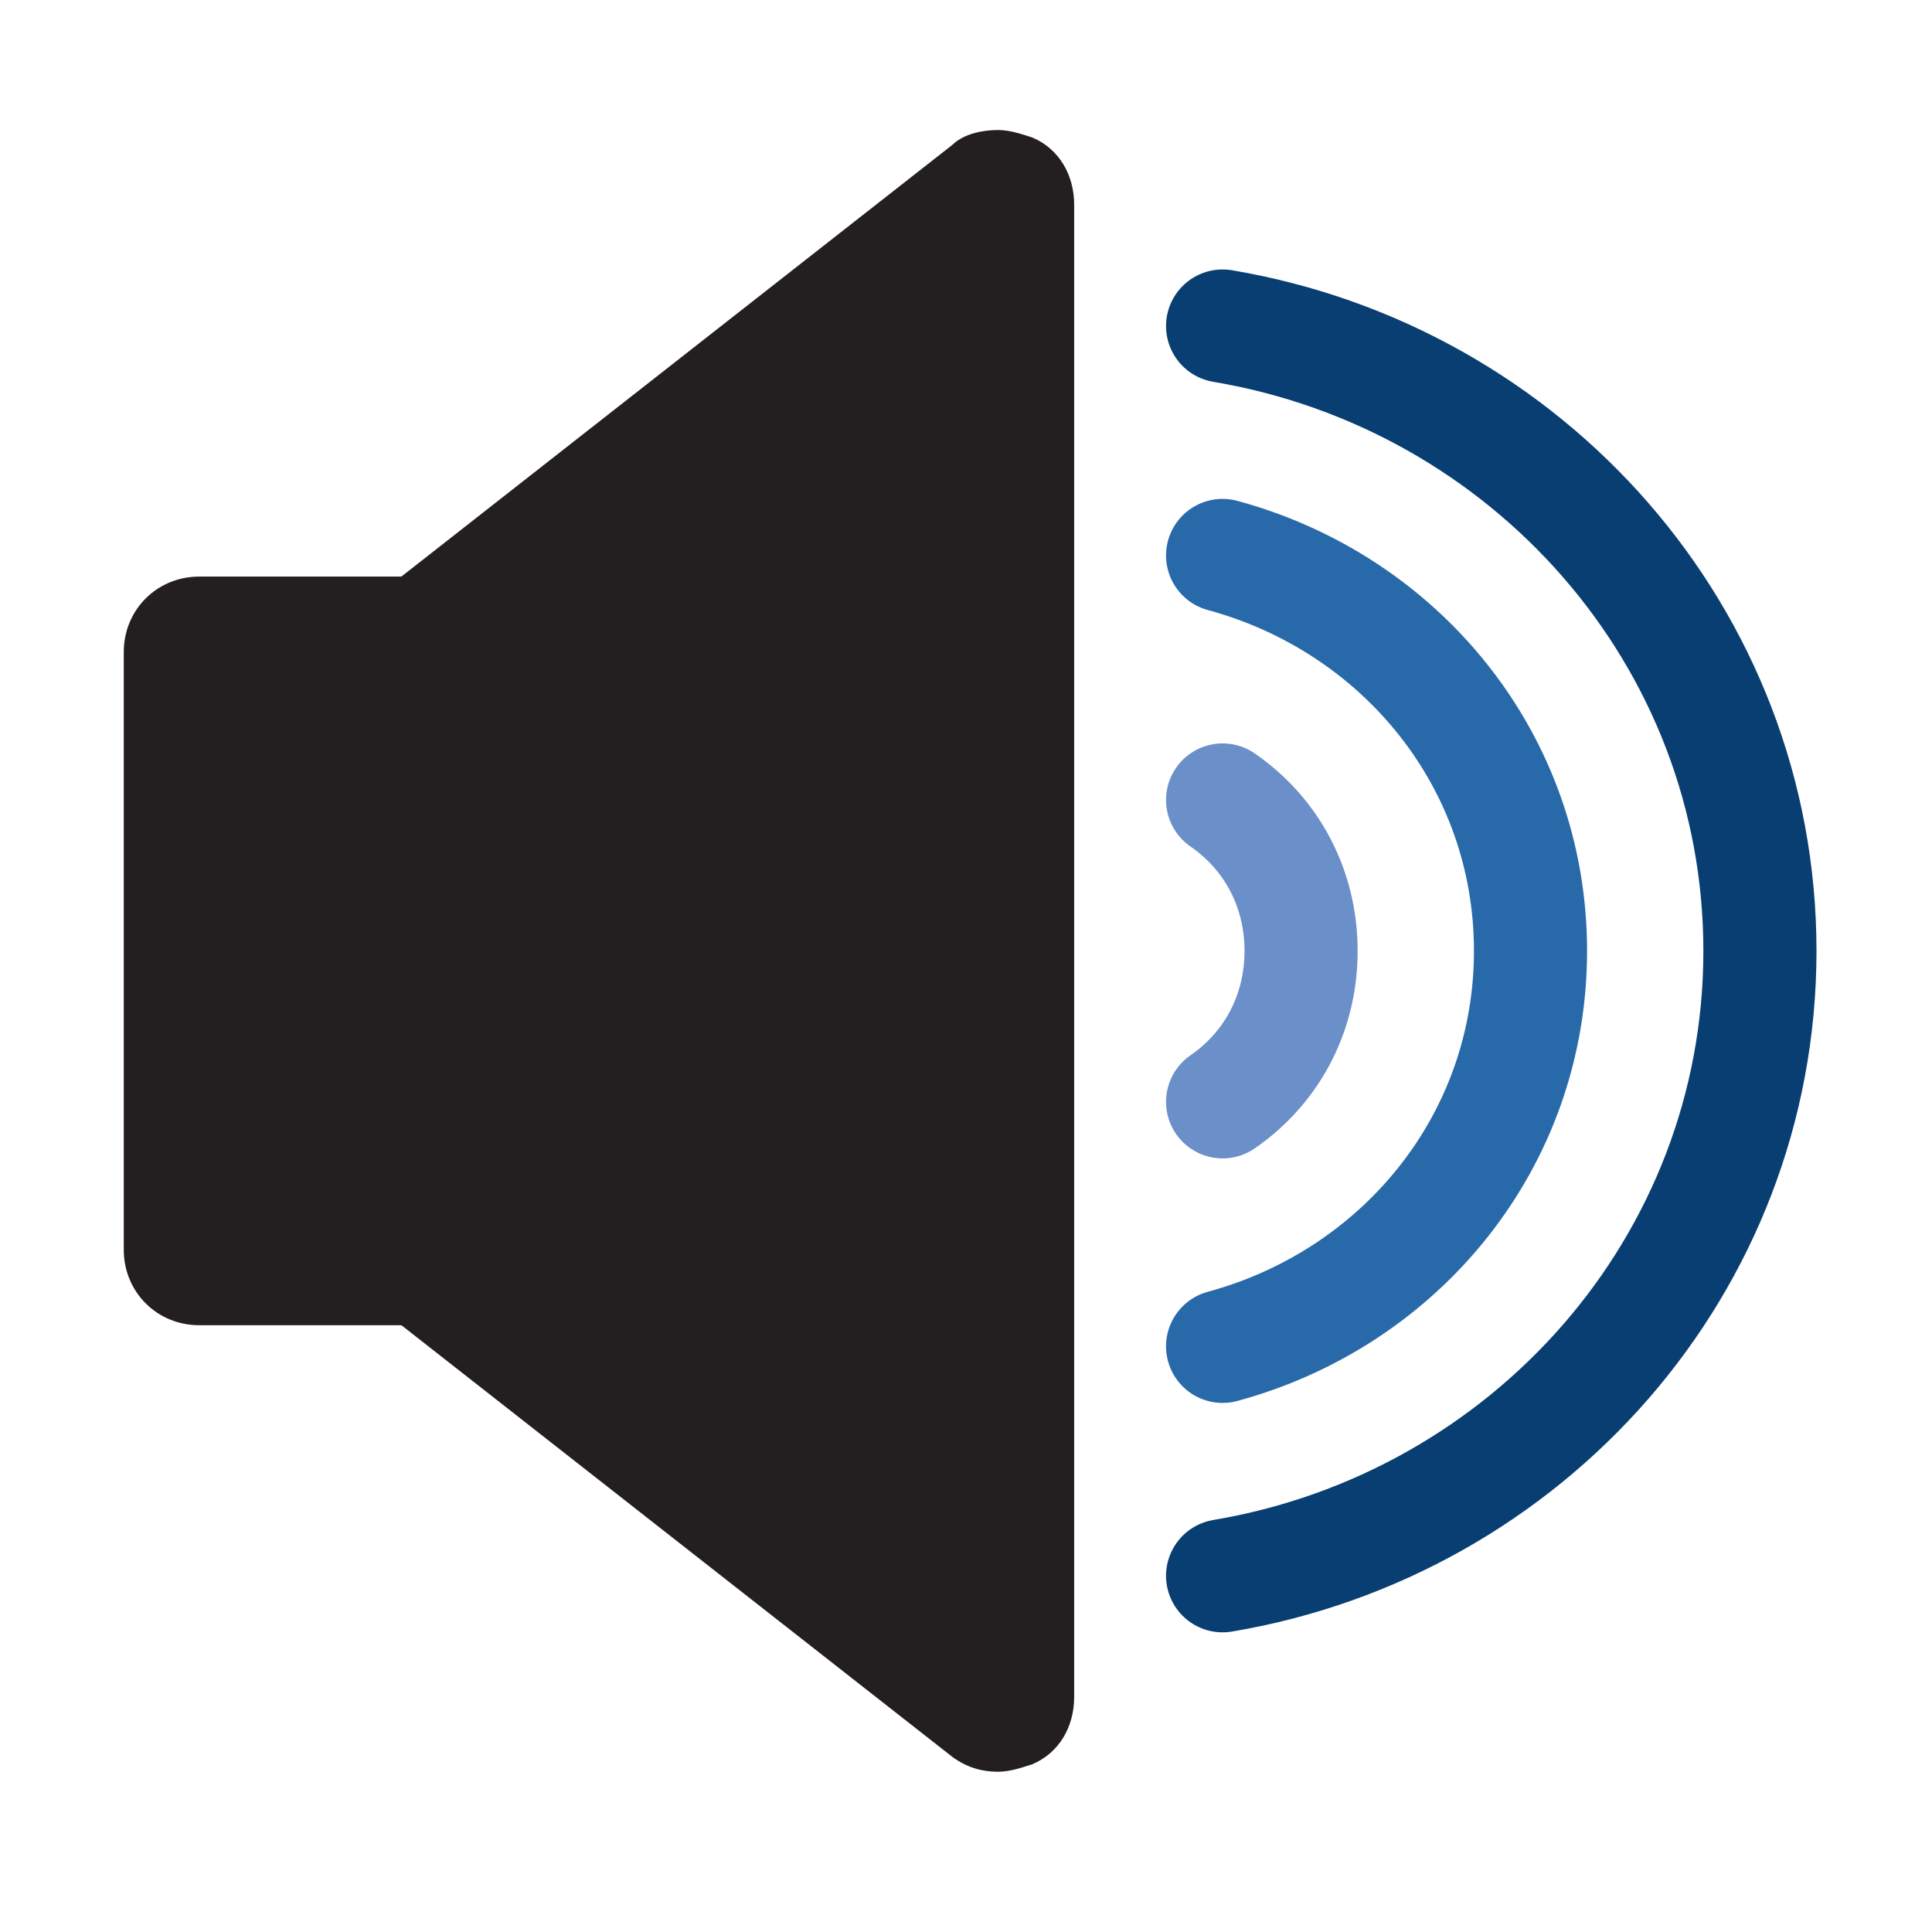 <?xml version="1.0" encoding="utf-8"?>
<!-- Generator: Adobe Illustrator 21.1.0, SVG Export Plug-In . SVG Version: 6.00 Build 0)  -->
<svg version="1.1"
	 id="Layer_1" inkscape:version="0.91 r13725" sodipodi:docname="audio.svg" xmlns:cc="http://creativecommons.org/ns#" xmlns:dc="http://purl.org/dc/elements/1.1/" xmlns:inkscape="http://www.inkscape.org/namespaces/inkscape" xmlns:rdf="http://www.w3.org/1999/02/22-rdf-syntax-ns#" xmlns:sodipodi="http://sodipodi.sourceforge.net/DTD/sodipodi-0.dtd" xmlns:svg="http://www.w3.org/2000/svg"
	 xmlns="http://www.w3.org/2000/svg" xmlns:xlink="http://www.w3.org/1999/xlink" x="0px" y="0px" viewBox="0 0 64 64"
	 style="enable-background:new 0 0 64 64;" xml:space="preserve">
<style type="text/css">
	.st0{opacity:0;}
	.st1{fill:#231F20;}
	.st2{fill:none;stroke:#6B8FC9;stroke-width:3.747;stroke-linecap:round;stroke-miterlimit:10;}
	.st3{fill:none;stroke:#2869A9;stroke-width:3.747;stroke-linecap:round;stroke-miterlimit:10;}
	.st4{fill:none;stroke:#083E72;stroke-width:3.747;stroke-linecap:round;stroke-miterlimit:10;}
</style>
<sodipodi:namedview  bordercolor="#666666" borderopacity="1" gridtolerance="10" guidetolerance="10" id="namedview29" inkscape:current-layer="Layer_1" inkscape:cx="-49.084746" inkscape:cy="32" inkscape:pageopacity="0" inkscape:pageshadow="2" inkscape:window-height="906" inkscape:window-maximized="0" inkscape:window-width="1342" inkscape:window-x="10" inkscape:window-y="34" inkscape:zoom="3.6875" objecttolerance="10" pagecolor="#ffffff" showgrid="false">
	</sodipodi:namedview>
<g id="g5" transform="matrix(1.262,0,0,1.236,-8.587,-8.053)" class="st0">
	<path id="path7" inkscape:connector-curvature="0" class="st1" d="M33.9,12.2C33.6,12.1,33.3,12,33,12c-0.4,0-0.9,0.1-1.2,0.4
		L17.3,24H12c-1.1,0-2,0.9-2,2v16c0,1.1,0.9,2,2,2h5.3l14.5,11.6c0.4,0.3,0.8,0.4,1.2,0.4c0.3,0,0.6-0.1,0.9-0.2
		c0.7-0.3,1.1-1,1.1-1.8V14C35,13.2,34.6,12.5,33.9,12.2z"/>
	<path id="path9" inkscape:connector-curvature="0" class="st1" d="M38,36.8c-0.7,0.5-0.8,1.4-0.3,2.1c0.3,0.4,0.8,0.6,1.2,0.6
		c0.3,0,0.6-0.1,0.9-0.3c1.7-1.2,2.7-3.2,2.7-5.3c0-2.1-1-4-2.7-5.3c-0.7-0.5-1.6-0.3-2.1,0.3c-0.5,0.7-0.3,1.6,0.3,2.1
		c0.9,0.7,1.5,1.7,1.5,2.8C39.5,35.1,39,36.2,38,36.8z"/>
	<path id="path11" inkscape:connector-curvature="0" class="st1" d="M38.5,43.2c-0.8,0.2-1.3,1-1,1.8c0.2,0.7,0.8,1.1,1.4,1.1
		c0.1,0,0.3,0,0.4-0.1c5.4-1.5,9.2-6.4,9.2-12s-3.8-10.6-9.2-12c-0.8-0.2-1.6,0.2-1.8,1c-0.2,0.8,0.2,1.6,1,1.8c4.1,1.1,7,4.9,7,9.2
		S42.6,42,38.5,43.2z"/>
	<path id="path13" inkscape:connector-curvature="0" class="st1" d="M39.2,15.8c-0.8-0.1-1.6,0.4-1.7,1.2c-0.1,0.8,0.4,1.6,1.2,1.7
		C46.1,20,51.5,26.4,51.5,34s-5.4,14-12.8,15.3c-0.8,0.1-1.4,0.9-1.2,1.7c0.1,0.7,0.8,1.2,1.5,1.2c0.1,0,0.2,0,0.3,0
		C48.1,50.7,54.5,43,54.5,34S48.1,17.3,39.2,15.8z"/>
</g>
<path id="path15" inkscape:connector-curvature="0" class="st1" d="M30.5,41.4c0,1.4-1.1,2.5-2.5,2.5H6.6c-1.4,0-2.5-1.1-2.5-2.5
	V21.6c0-1.4,1.1-2.5,2.5-2.5H28c1.4,0,2.5,1.1,2.5,2.5V41.4z"/>
<g id="g17" transform="matrix(1.262,0,0,1.236,-8.587,-8.053)">
	<path id="path19" inkscape:connector-curvature="0" class="st1" d="M33,53c-0.2,0-0.4-0.1-0.6-0.2l-15-12C17.1,40.6,17,40.3,17,40
		V24c0-0.3,0.1-0.6,0.4-0.8l15-12c0.2-0.1,0.4-0.2,0.6-0.2c0.1,0,0.3,0,0.4,0.1c0.3,0.2,0.6,0.5,0.6,0.9v40c0,0.4-0.2,0.7-0.6,0.9
		C33.3,53,33.1,53,33,53z"/>
	<path id="path21" inkscape:connector-curvature="0" class="st1" d="M33,12v40L18,40V24L33,12 M33,10c-0.4,0-0.9,0.1-1.2,0.4l-15,12
		c-0.5,0.4-0.8,1-0.8,1.6v16c0,0.6,0.3,1.2,0.8,1.6l15,12c0.4,0.3,0.8,0.4,1.2,0.4c0.3,0,0.6-0.1,0.9-0.2c0.7-0.3,1.1-1,1.1-1.8V12
		c0-0.8-0.4-1.5-1.1-1.8C33.6,10.1,33.3,10,33,10L33,10z"/>
</g>
<path id="path23" inkscape:connector-curvature="0" class="st2" d="M40.5,36.5c1.6-1.1,2.6-2.9,2.6-5s-1-3.9-2.6-5"/>
<path id="path25" inkscape:connector-curvature="0" class="st3" d="M40.5,44.6c5.9-1.6,10.2-6.8,10.2-13.1S46.4,20,40.5,18.4"/>
<path id="path27" inkscape:connector-curvature="0" class="st4" d="M40.5,52.2c10.1-1.7,17.8-10.3,17.8-20.7s-7.7-19-17.8-20.7"/>
</svg>
